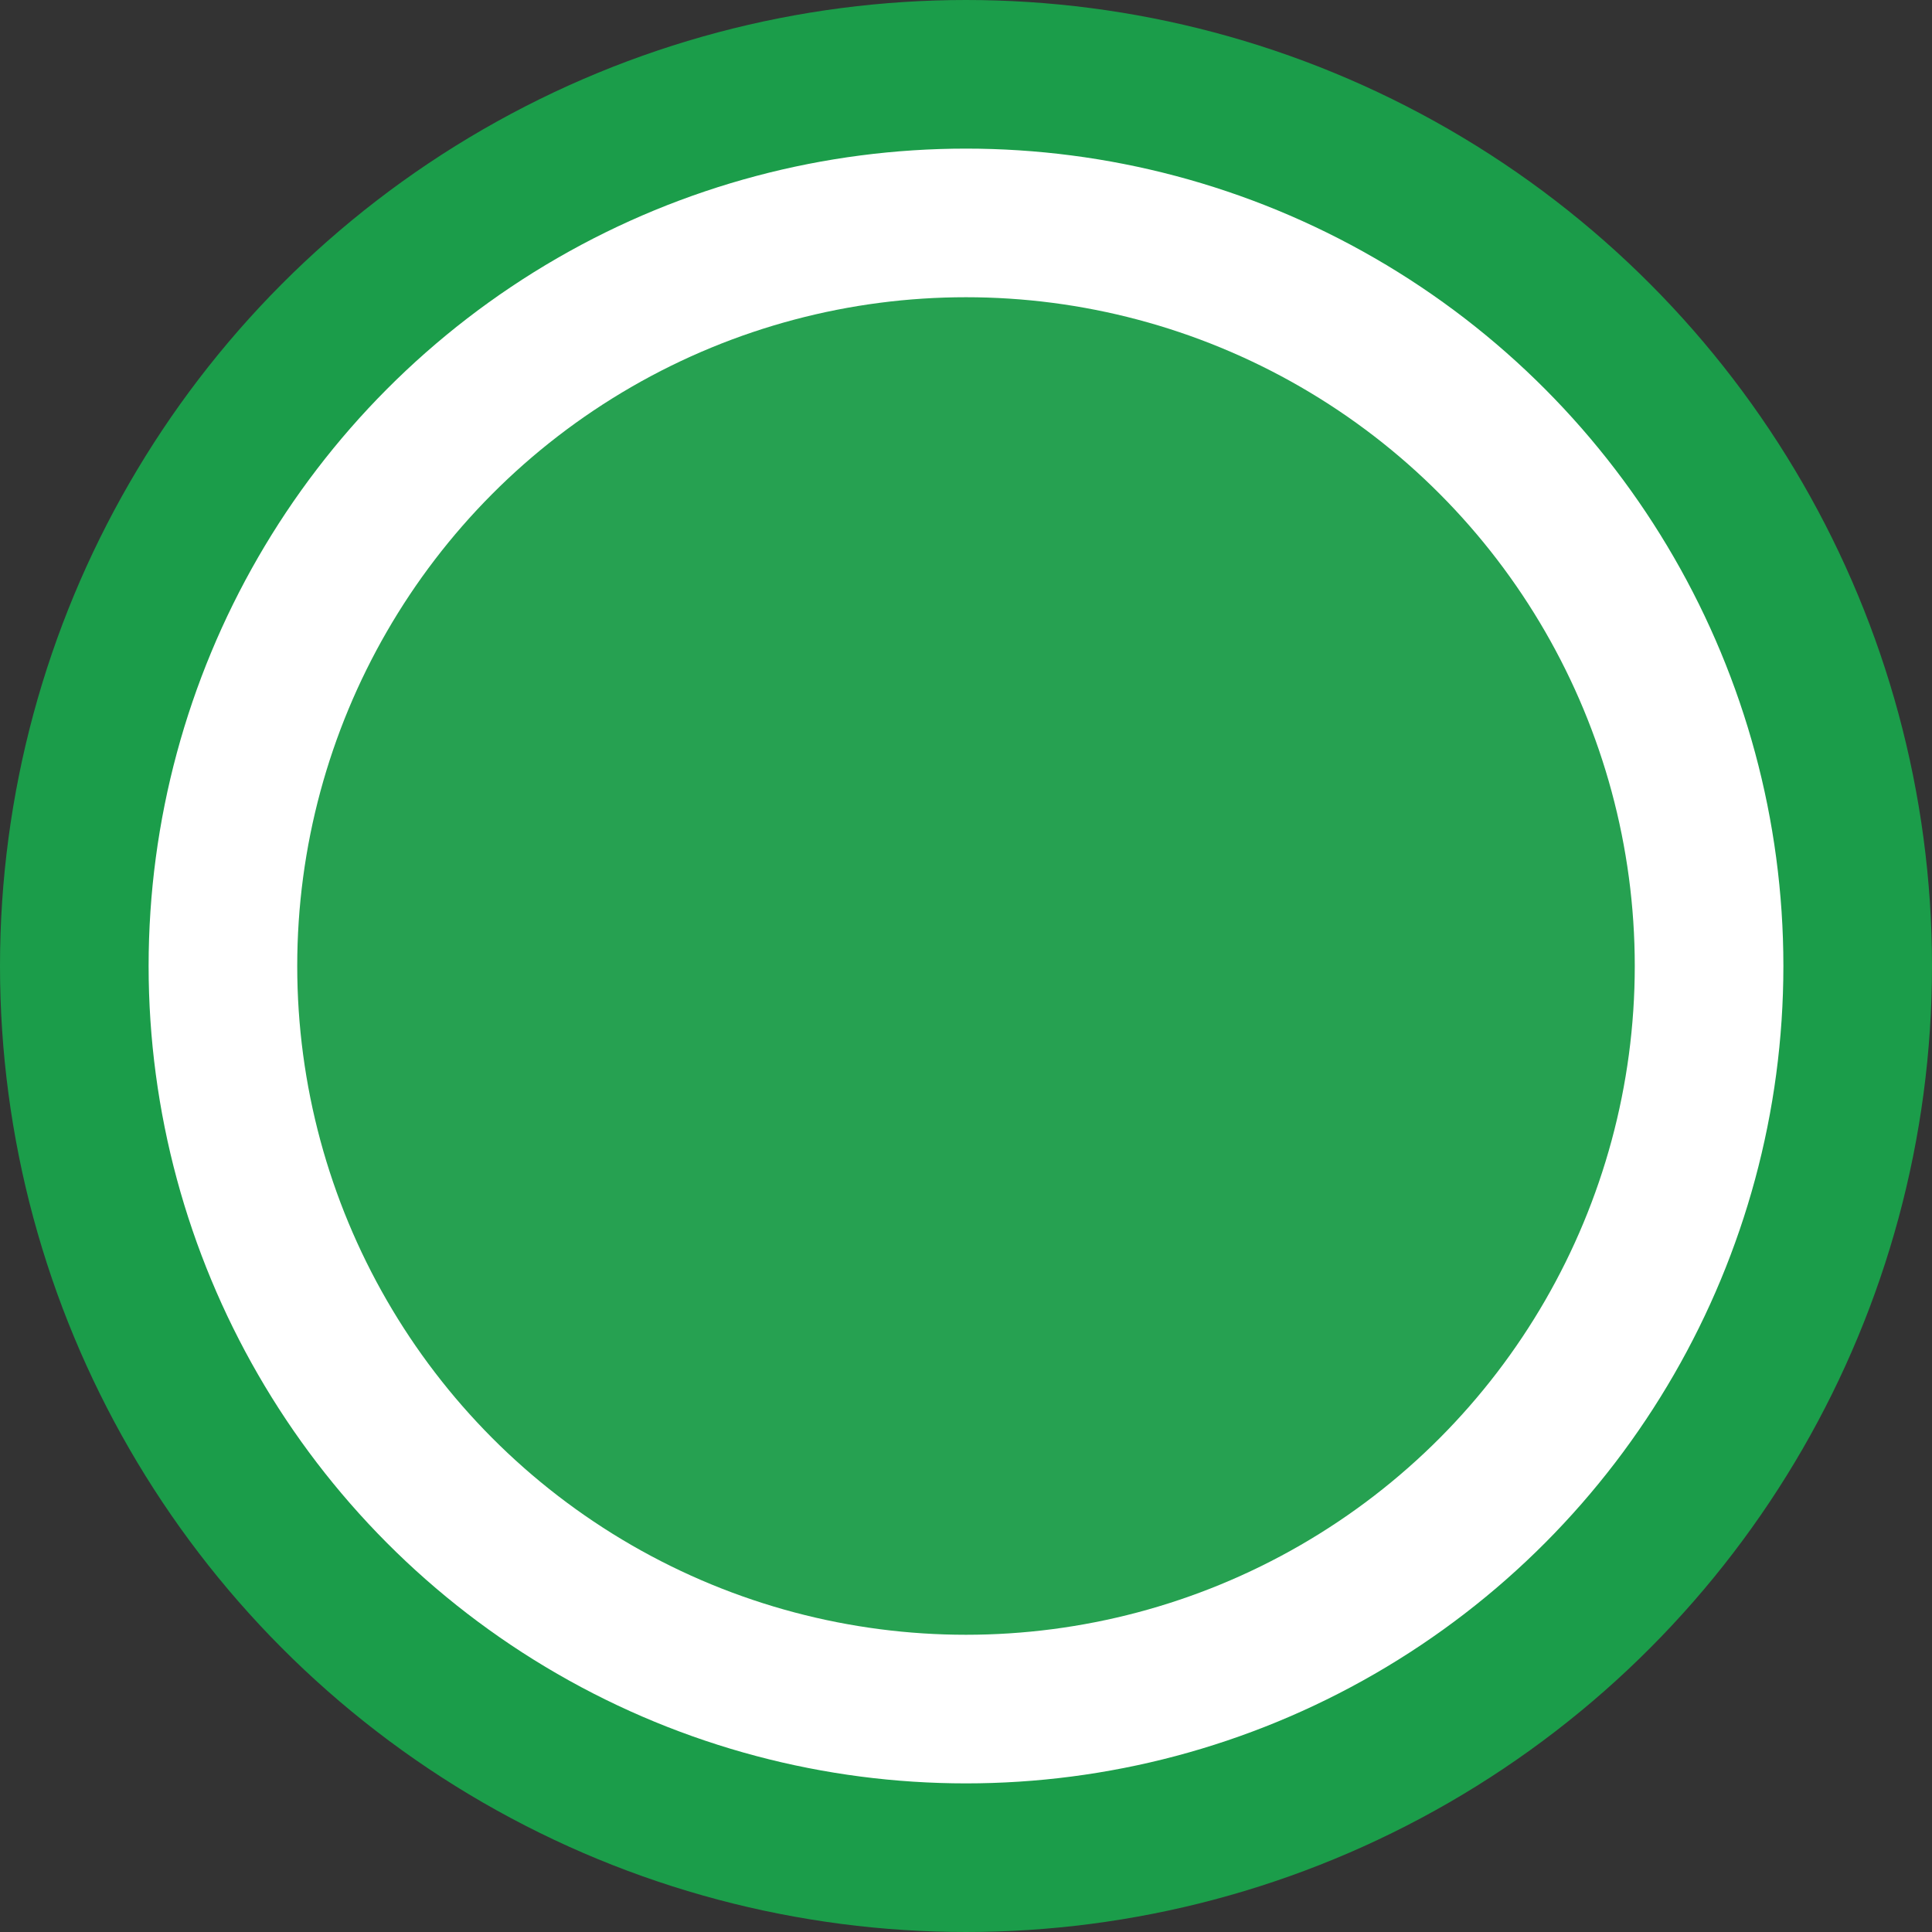 <svg width="26" height="26" viewBox="0 0 26 26" fill="none" xmlns="http://www.w3.org/2000/svg">
<rect x="0" y="0" width="26" height="26" fill="#333333" stroke="none"/>
<circle cx="13" cy="13" r="12" fill="white" stroke="#1B9D4A" stroke-width="2"/>
<circle cx="13" cy="13" r="9" fill="#26A151"/>
</svg>
